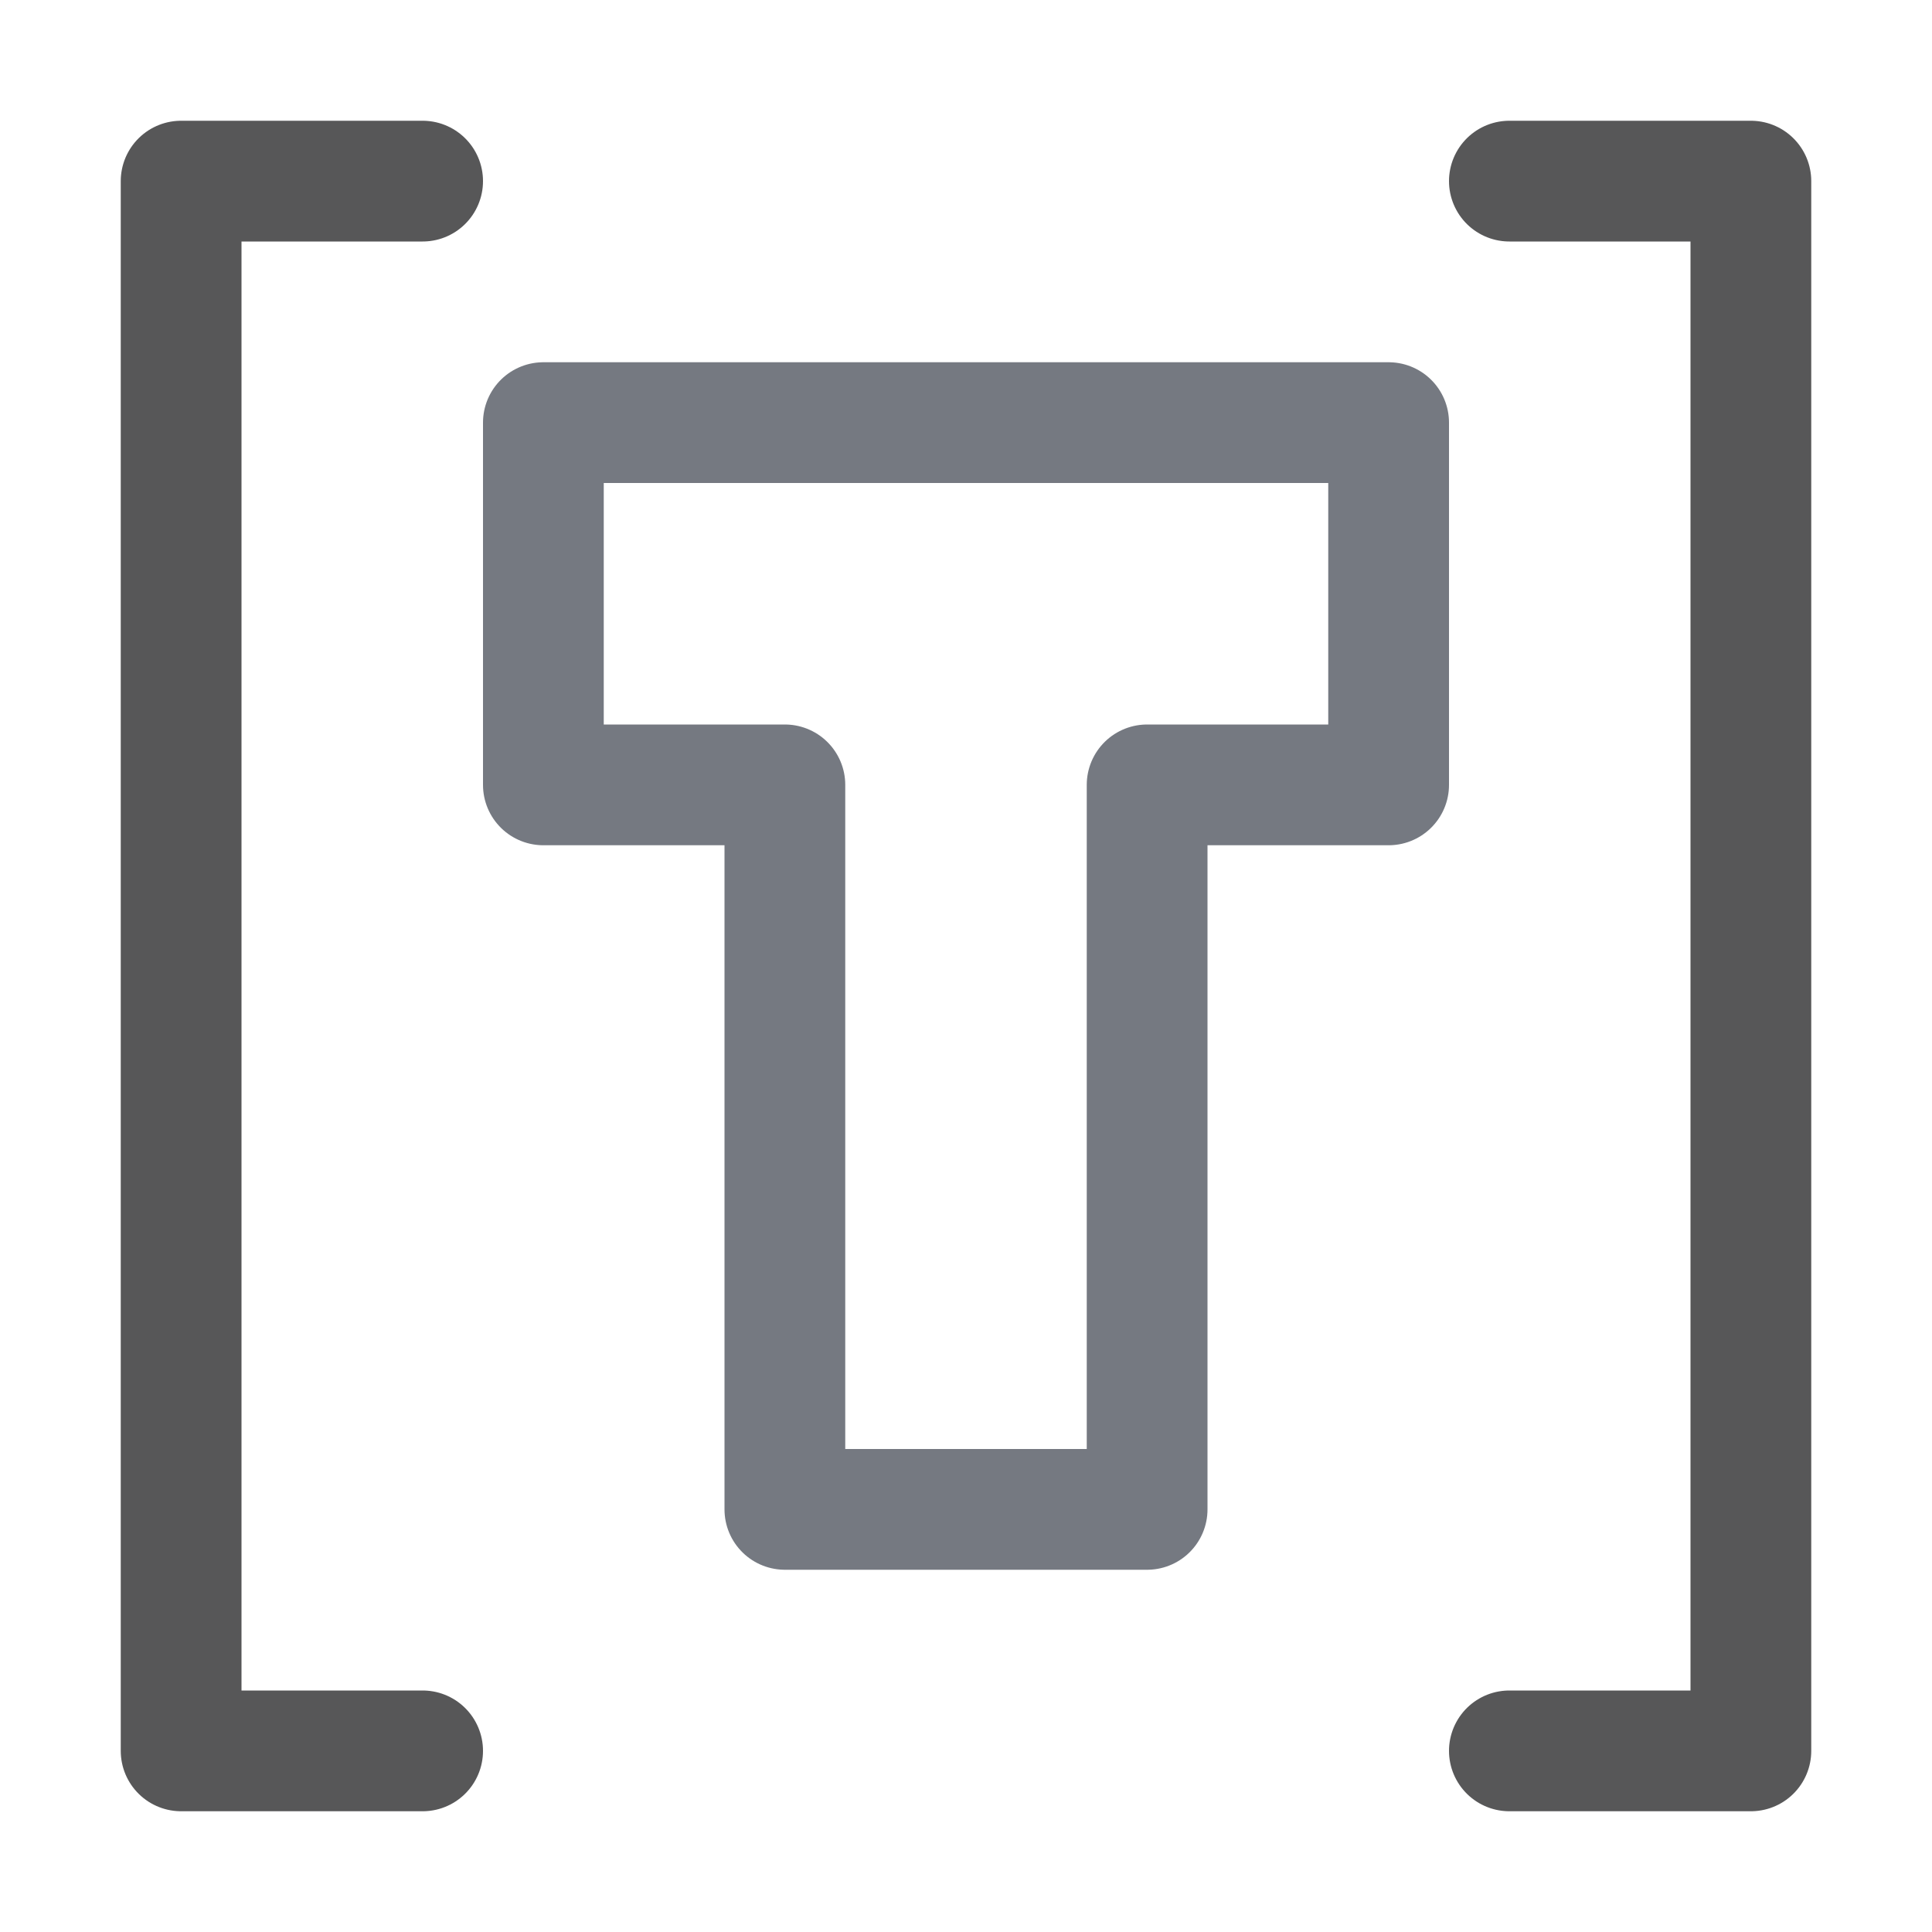 <svg xmlns="http://www.w3.org/2000/svg" width="16" height="16"><g fill="none" fill-rule="evenodd" stroke-linecap="round" stroke-linejoin="round"><path stroke="#575758" d="M3.5 1.5h-2v13h2M12.5 1.5h2v13h-2"/><path stroke="#757981" d="M4.5 3.5h7v3h-2v6h-3v-6h-2z"/></g></svg>